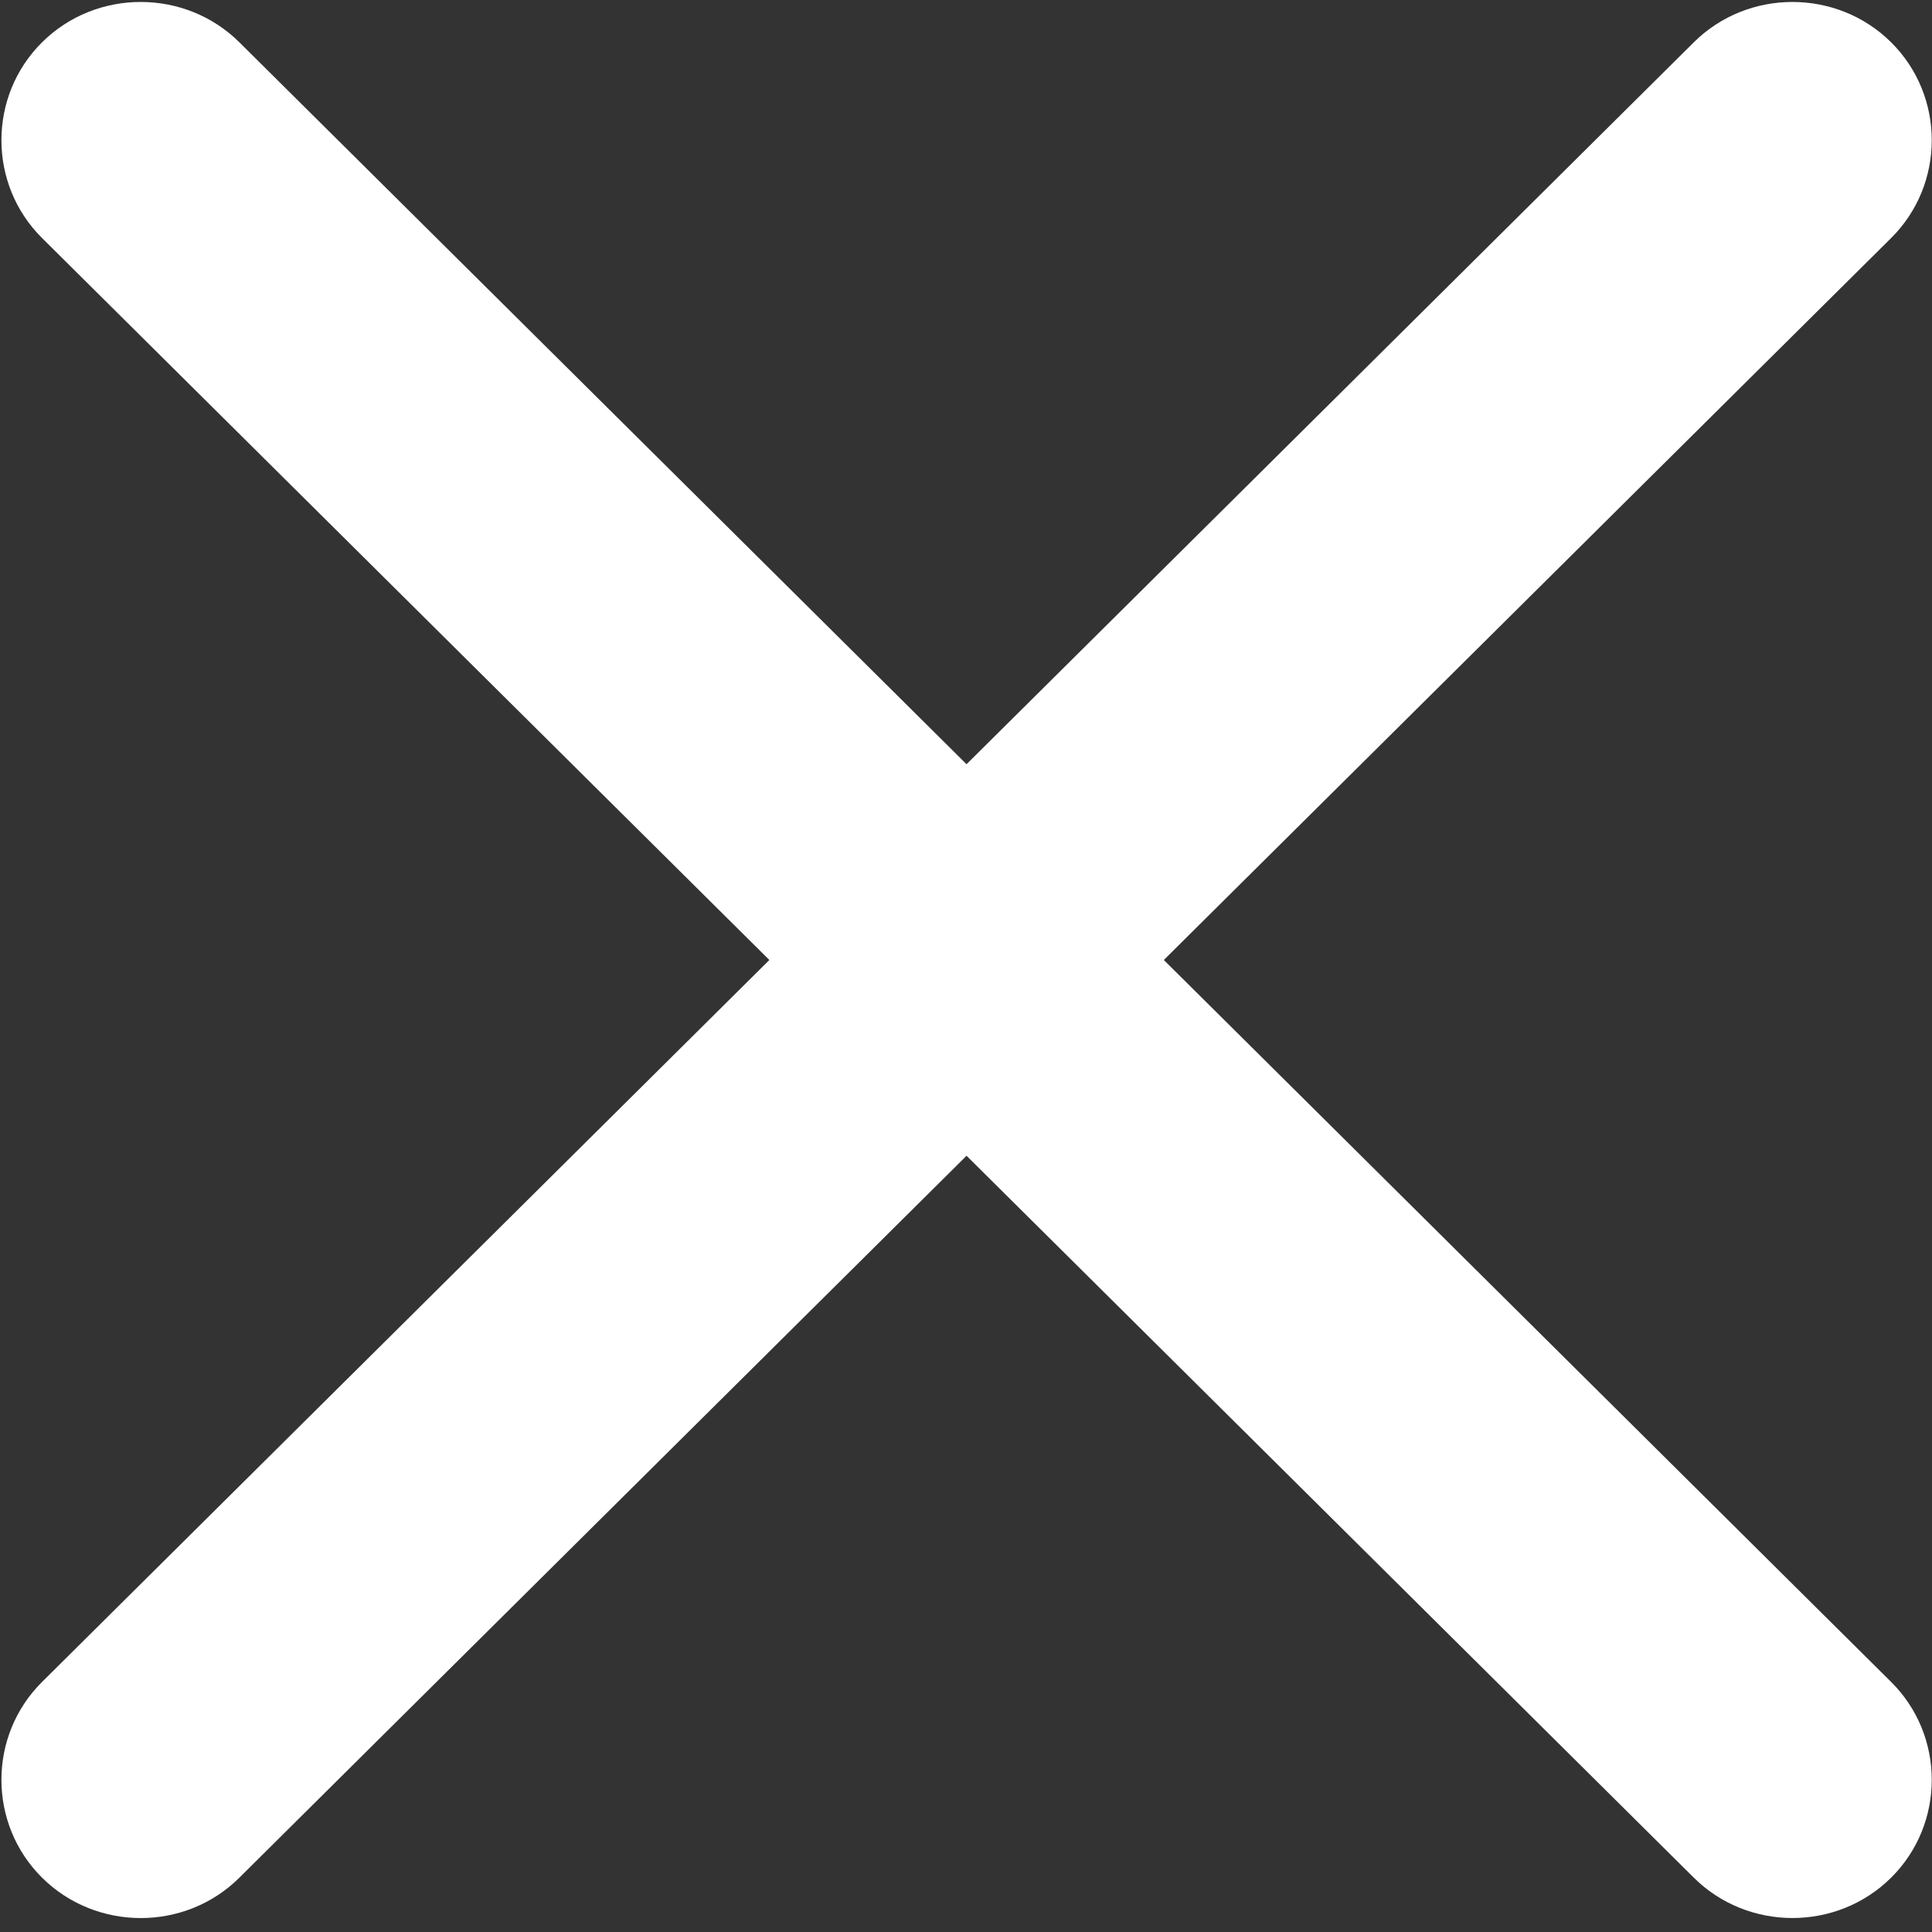 <?xml version="1.0" encoding="UTF-8"?>
<svg width="18px" height="18px" viewBox="0 0 18 18" version="1.1" xmlns="http://www.w3.org/2000/svg" xmlns:xlink="http://www.w3.org/1999/xlink">
    <rect x="0" y="0" width="18" height="18" fill="#333333" stroke="none"/>
    <!-- Generator: Sketch 57 (83077) - https://sketch.com -->
    <title>cha-2</title>
    <desc>Created with Sketch.</desc>
    <g id="页面-1" stroke="none" stroke-width="1" fill="none" fill-rule="evenodd">
        <g id="3备份-7" transform="translate(-585, -170)" fill="#FFFFFF" fill-rule="nonzero">
            <g id="编组-3" transform="translate(183, 58)">
                <g id="cha-2" transform="translate(402, 112)">
                    <path d="M0.392,15.67 C-0.113,16.171 -0.113,16.993 0.392,17.494 C0.897,17.995 1.725,17.996 2.23,17.494 L9.005,10.768 L15.781,17.494 C16.286,17.995 17.114,17.995 17.619,17.494 C18.124,16.993 18.124,16.171 17.619,15.67 L10.843,8.944 L17.619,2.218 C18.124,1.717 18.124,0.895 17.619,0.394 C17.114,-0.107 16.286,-0.107 15.781,0.394 L9.005,7.12 L2.23,0.394 C1.725,-0.107 0.897,-0.107 0.392,0.394 C-0.113,0.895 -0.113,1.717 0.392,2.218 L7.168,8.944 L0.392,15.67 Z" id="路径"></path>
                </g>
            </g>
        </g>
    </g>
</svg>